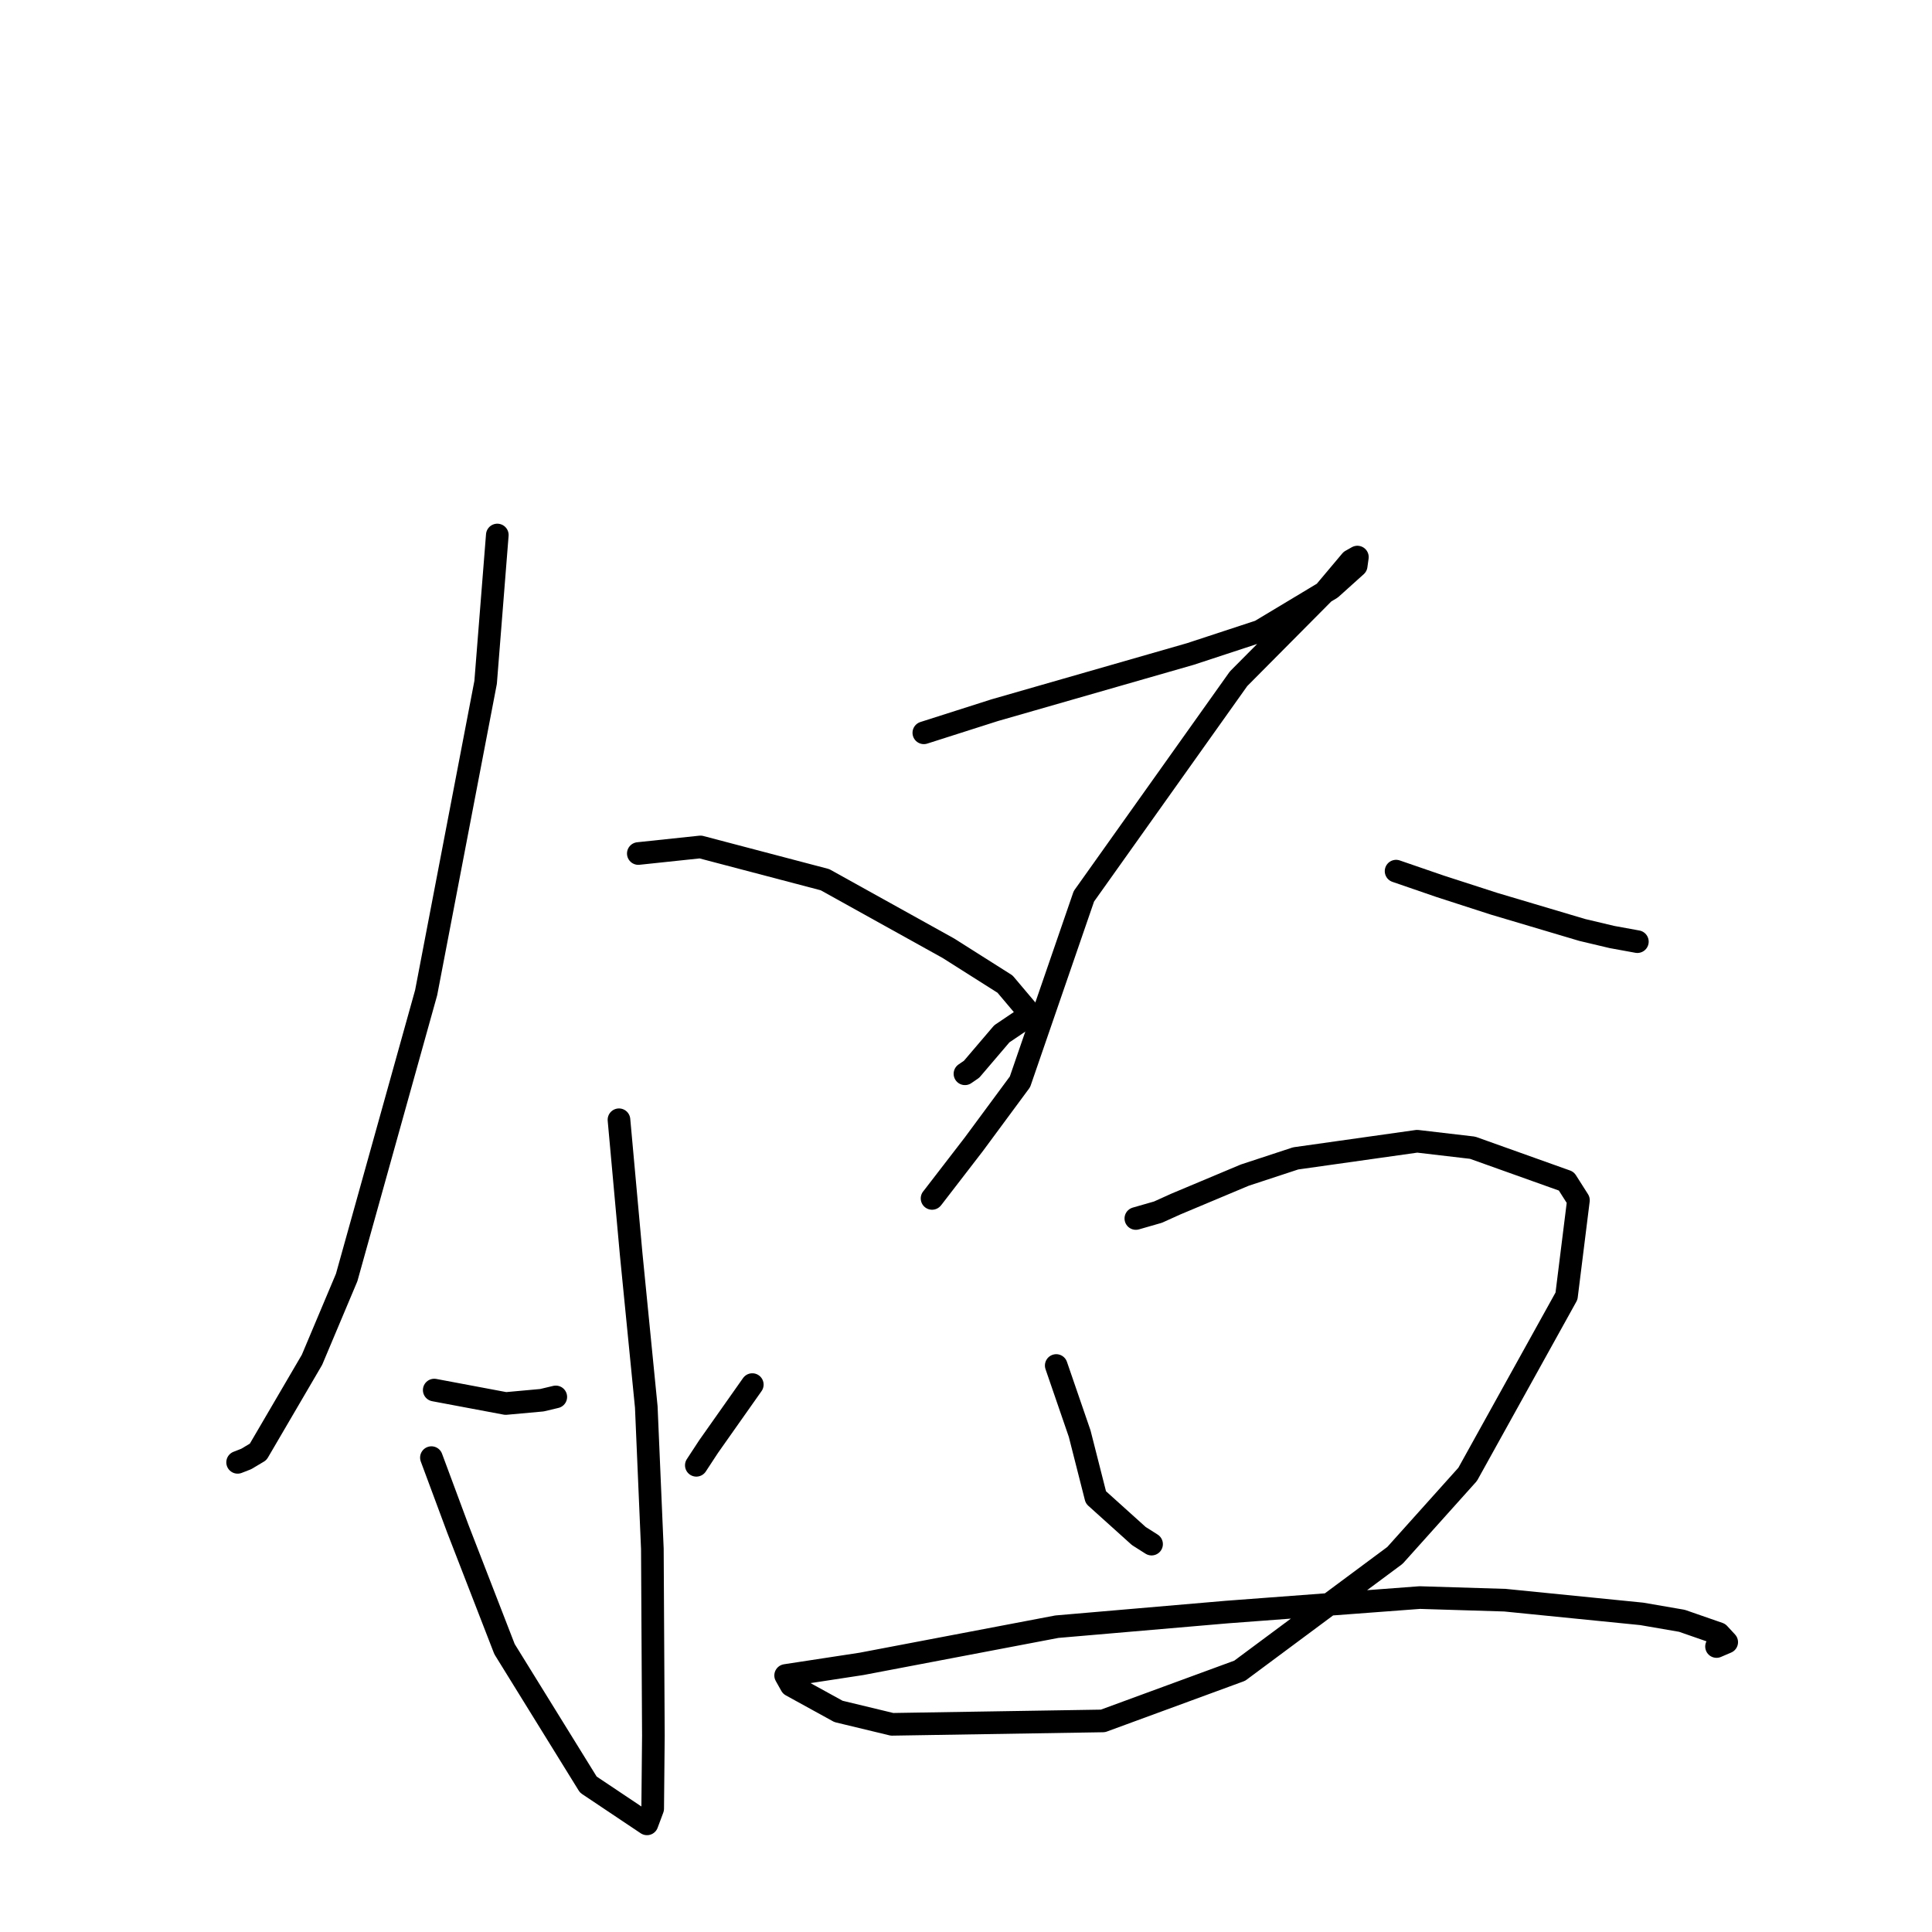 <?xml version="1.0" standalone="no"?>
    <svg width="256" height="256" xmlns="http://www.w3.org/2000/svg" version="1.1">
    <polyline stroke="black" stroke-width="3" stroke-linecap="round" fill="transparent" stroke-linejoin="round" points="65.896 70.892 64.347 90.419 56.468 131.529 45.935 169.275 41.342 180.179 34.205 192.381 32.625 193.323 31.493 193.765 31.486 193.767 " />
        <polyline stroke="black" stroke-width="3" stroke-linecap="round" fill="transparent" stroke-linejoin="round" points="84.58 113.096 92.814 112.225 109.316 116.565 125.686 125.658 133.171 130.398 136.46 134.292 136.529 134.435 132.745 136.987 128.741 141.68 127.862 142.282 " />
        <polyline stroke="black" stroke-width="3" stroke-linecap="round" fill="transparent" stroke-linejoin="round" points="82.017 148.374 83.633 166.177 85.636 186.427 86.441 205.226 86.577 229.971 86.484 239.655 85.806 241.469 85.731 241.669 85.731 241.671 77.956 236.468 66.85 218.512 60.667 202.569 57.165 193.143 " />
        <polyline stroke="black" stroke-width="3" stroke-linecap="round" fill="transparent" stroke-linejoin="round" points="57.538 184.192 67.012 185.972 71.803 185.537 73.645 185.099 " />
        <polyline stroke="black" stroke-width="3" stroke-linecap="round" fill="transparent" stroke-linejoin="round" points="99.683 183.466 93.896 191.674 92.267 194.159 " />
        <polyline stroke="black" stroke-width="3" stroke-linecap="round" fill="transparent" stroke-linejoin="round" points="122.413 97.101 131.801 94.105 157.723 86.659 166.94 83.631 176.366 77.967 179.7 74.969 179.845 73.926 179.86 73.819 179.86 73.815 179.009 74.297 175.466 78.51 164.118 89.937 143.621 118.765 135.151 143.346 129.037 151.623 123.612 158.663 123.503 158.796 123.503 158.796 " />
        <polyline stroke="black" stroke-width="3" stroke-linecap="round" fill="transparent" stroke-linejoin="round" points="184.989 115.431 190.856 117.45 197.965 119.749 209.661 123.226 213.596 124.159 216.938 124.769 216.956 124.772 216.96 124.773 " />
        <polyline stroke="black" stroke-width="3" stroke-linecap="round" fill="transparent" stroke-linejoin="round" points="139.957 180.937 143.062 189.965 145.209 198.407 150.899 203.533 152.589 204.603 " />
        <polyline stroke="black" stroke-width="3" stroke-linecap="round" fill="transparent" stroke-linejoin="round" points="150.506 161.457 153.441 160.613 155.785 159.553 164.939 155.71 171.683 153.492 187.779 151.219 195.126 152.079 207.546 156.514 209.151 159.039 207.568 171.741 194.472 195.358 184.839 206.096 164.267 221.379 146.149 228.031 118.202 228.482 111.104 226.771 104.844 223.328 104.176 222.139 104.102 222.008 104.102 222.007 114.15 220.472 140.039 215.545 162.541 213.608 188.125 211.687 199.412 212.033 217.535 213.846 222.864 214.765 227.753 216.463 228.798 217.593 227.724 218.053 227.449 218.171 " />
        </svg>